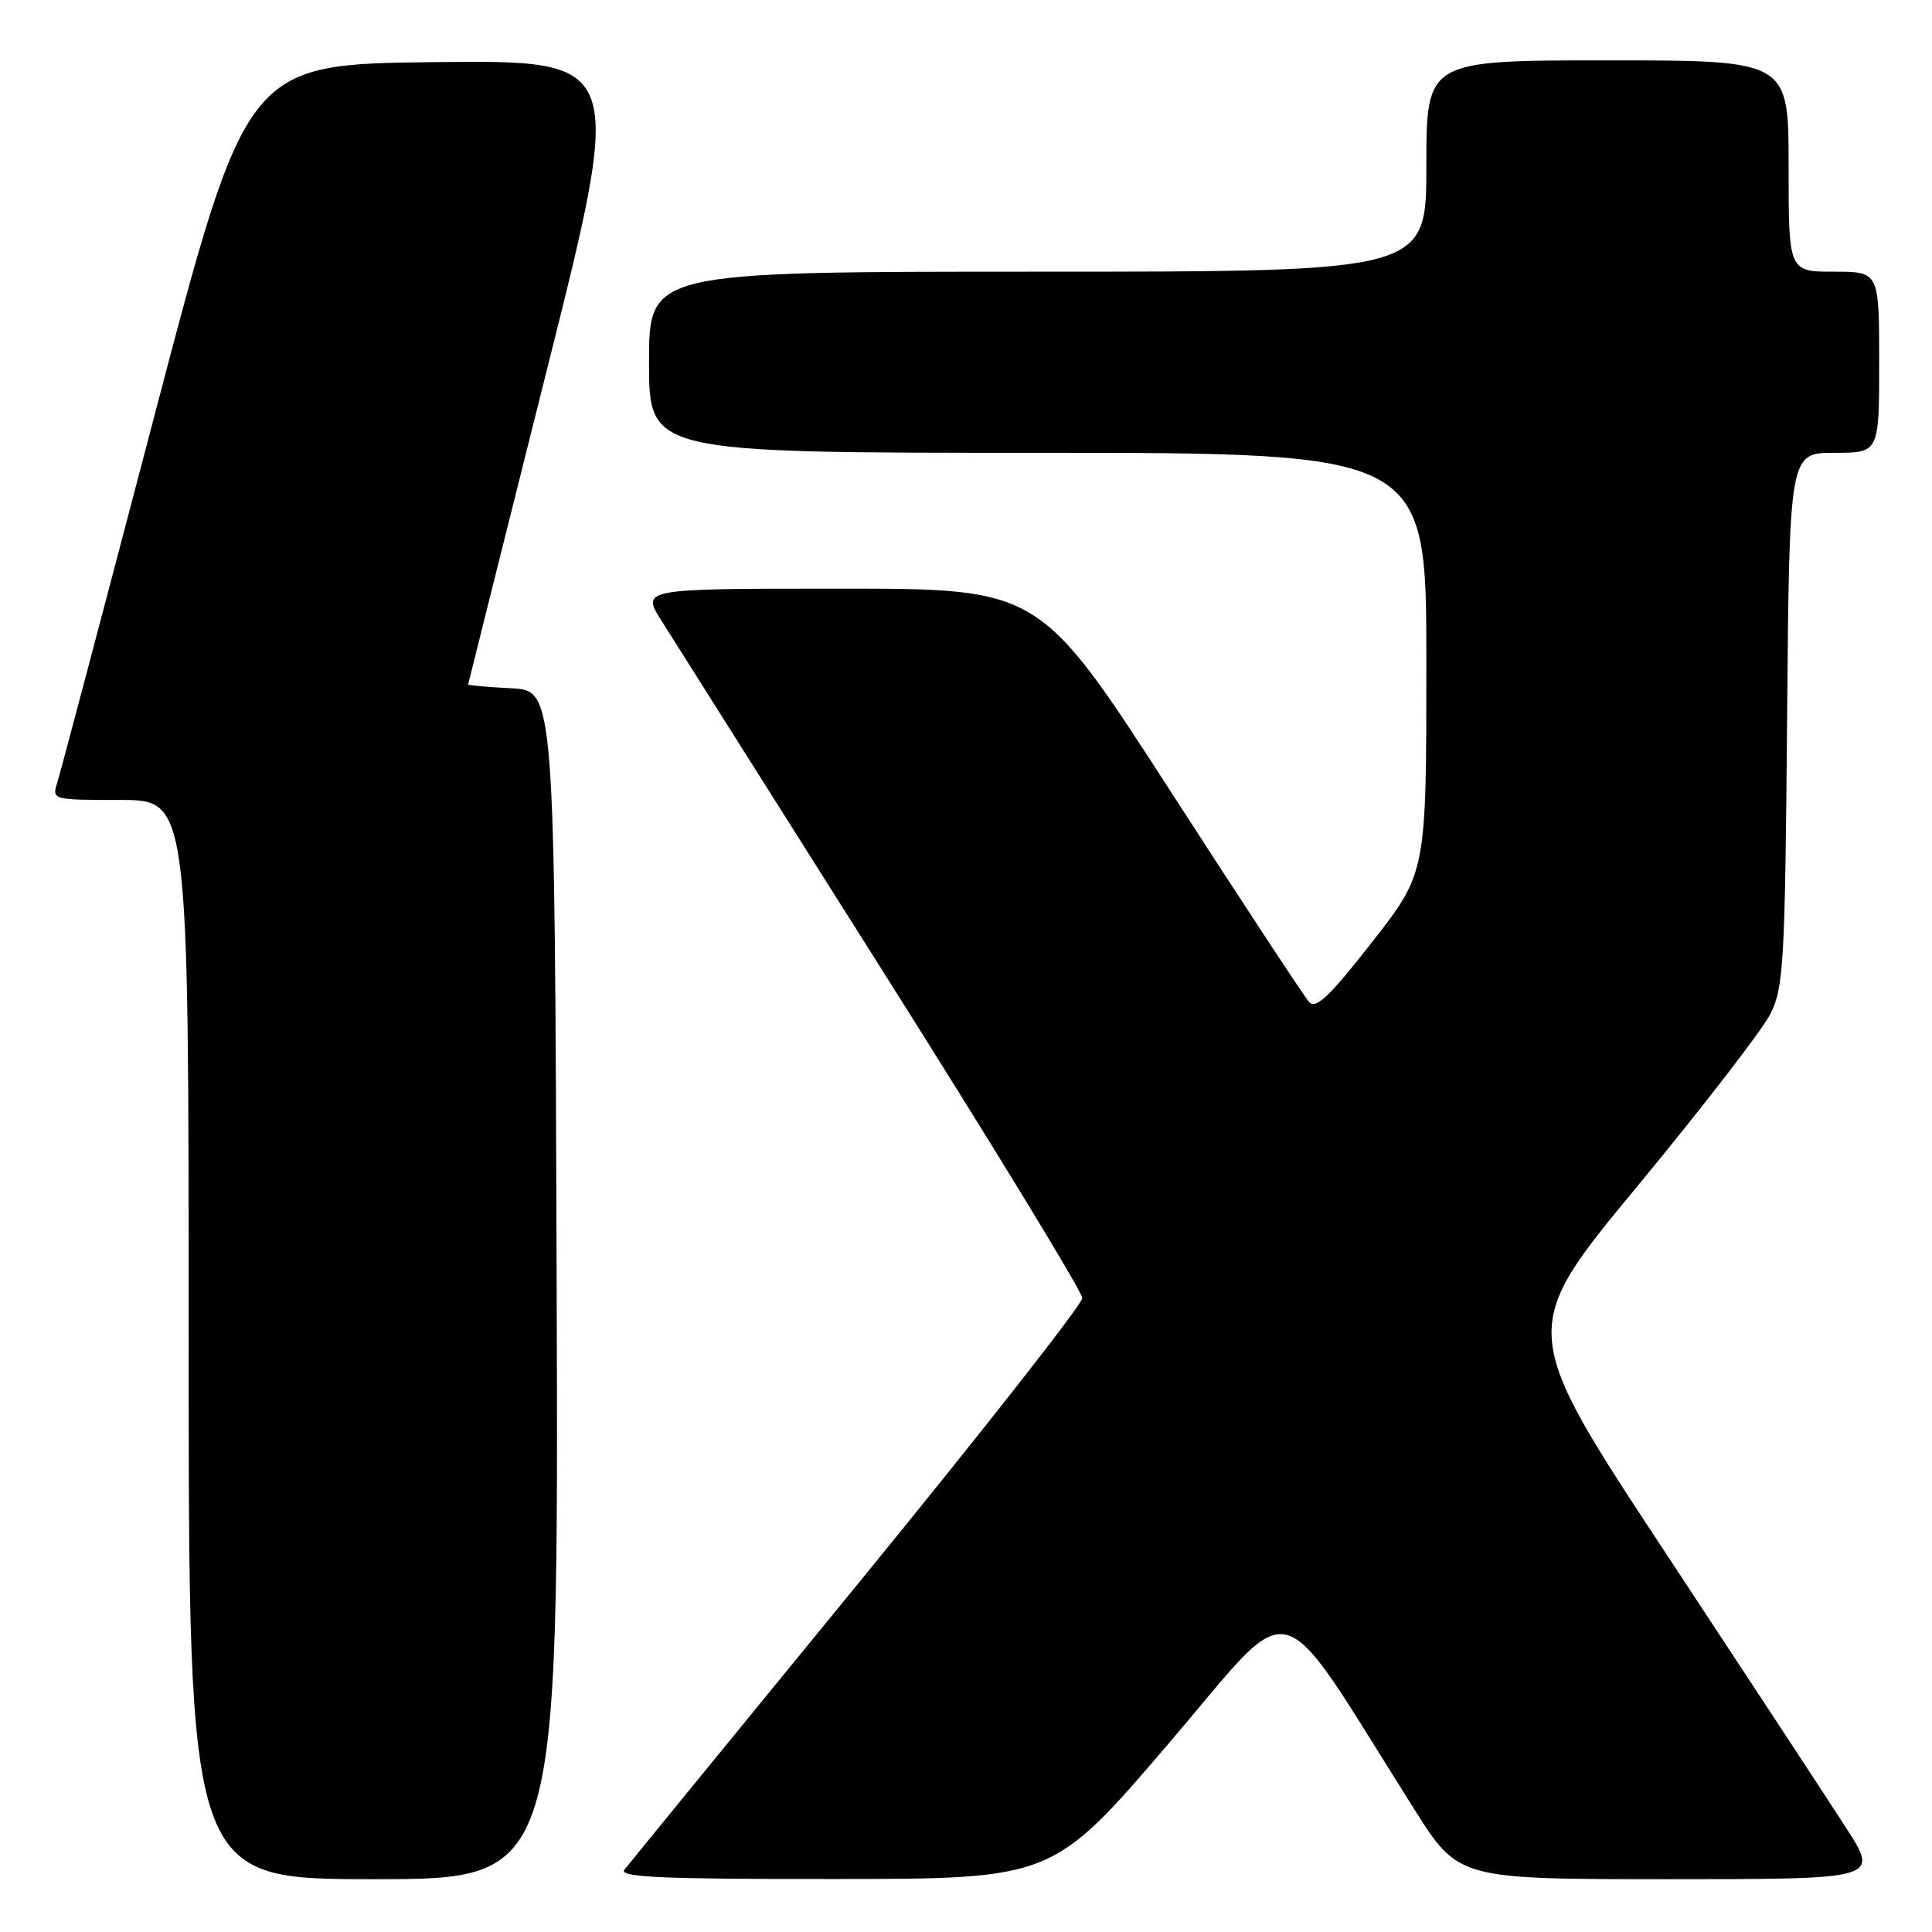 <?xml version="1.0" encoding="UTF-8" standalone="no"?>
<!DOCTYPE svg PUBLIC "-//W3C//DTD SVG 1.1//EN" "http://www.w3.org/Graphics/SVG/1.1/DTD/svg11.dtd" >
<svg xmlns="http://www.w3.org/2000/svg" xmlns:xlink="http://www.w3.org/1999/xlink" version="1.1" viewBox="0 0 256 256">
 <g >
 <path fill="currentColor"
d=" M 73.76 170.25 C 73.50 91.50 73.50 91.50 67.75 91.20 C 64.59 91.04 62.01 90.81 62.03 90.70 C 62.04 90.59 66.72 71.93 72.41 49.23 C 82.77 7.97 82.77 7.97 57.73 8.23 C 32.68 8.50 32.68 8.50 20.48 55.02 C 13.77 80.60 7.96 102.54 7.57 103.77 C 6.88 105.97 7.00 106.00 15.93 106.00 C 25.00 106.00 25.00 106.00 25.00 177.50 C 25.00 249.00 25.00 249.00 49.51 249.00 C 74.01 249.00 74.01 249.00 73.76 170.25 Z  M 154.89 230.98 C 172.09 210.88 168.57 209.93 187.41 239.75 C 193.26 249.00 193.26 249.00 221.12 249.00 C 248.99 249.00 248.99 249.00 244.65 242.25 C 242.26 238.54 231.51 222.16 220.76 205.86 C 201.21 176.22 201.21 176.22 216.97 157.17 C 225.63 146.69 233.57 136.40 234.61 134.31 C 236.34 130.83 236.53 127.46 236.80 95.25 C 237.10 60.00 237.10 60.00 243.05 60.00 C 249.00 60.00 249.00 60.00 249.00 48.00 C 249.00 36.00 249.00 36.00 243.00 36.00 C 237.00 36.00 237.00 36.00 237.00 22.00 C 237.00 8.00 237.00 8.00 213.00 8.00 C 189.00 8.00 189.00 8.00 189.00 22.00 C 189.00 36.00 189.00 36.00 137.50 36.00 C 86.00 36.00 86.00 36.00 86.00 48.00 C 86.00 60.00 86.00 60.00 137.50 60.00 C 189.00 60.00 189.00 60.00 189.00 87.81 C 189.00 115.63 189.00 115.63 181.81 124.83 C 176.17 132.04 174.36 133.77 173.46 132.77 C 172.83 132.07 164.54 119.46 155.04 104.75 C 137.76 78.00 137.76 78.00 111.37 78.00 C 84.97 78.00 84.97 78.00 87.65 82.25 C 89.12 84.59 102.27 105.40 116.86 128.50 C 131.46 151.60 143.41 171.18 143.41 172.00 C 143.41 172.82 129.98 189.93 113.57 210.00 C 97.15 230.07 83.27 247.06 82.74 247.75 C 81.96 248.74 87.67 249.00 110.63 248.98 C 139.50 248.96 139.50 248.96 154.89 230.98 Z "/>
</g>
</svg>